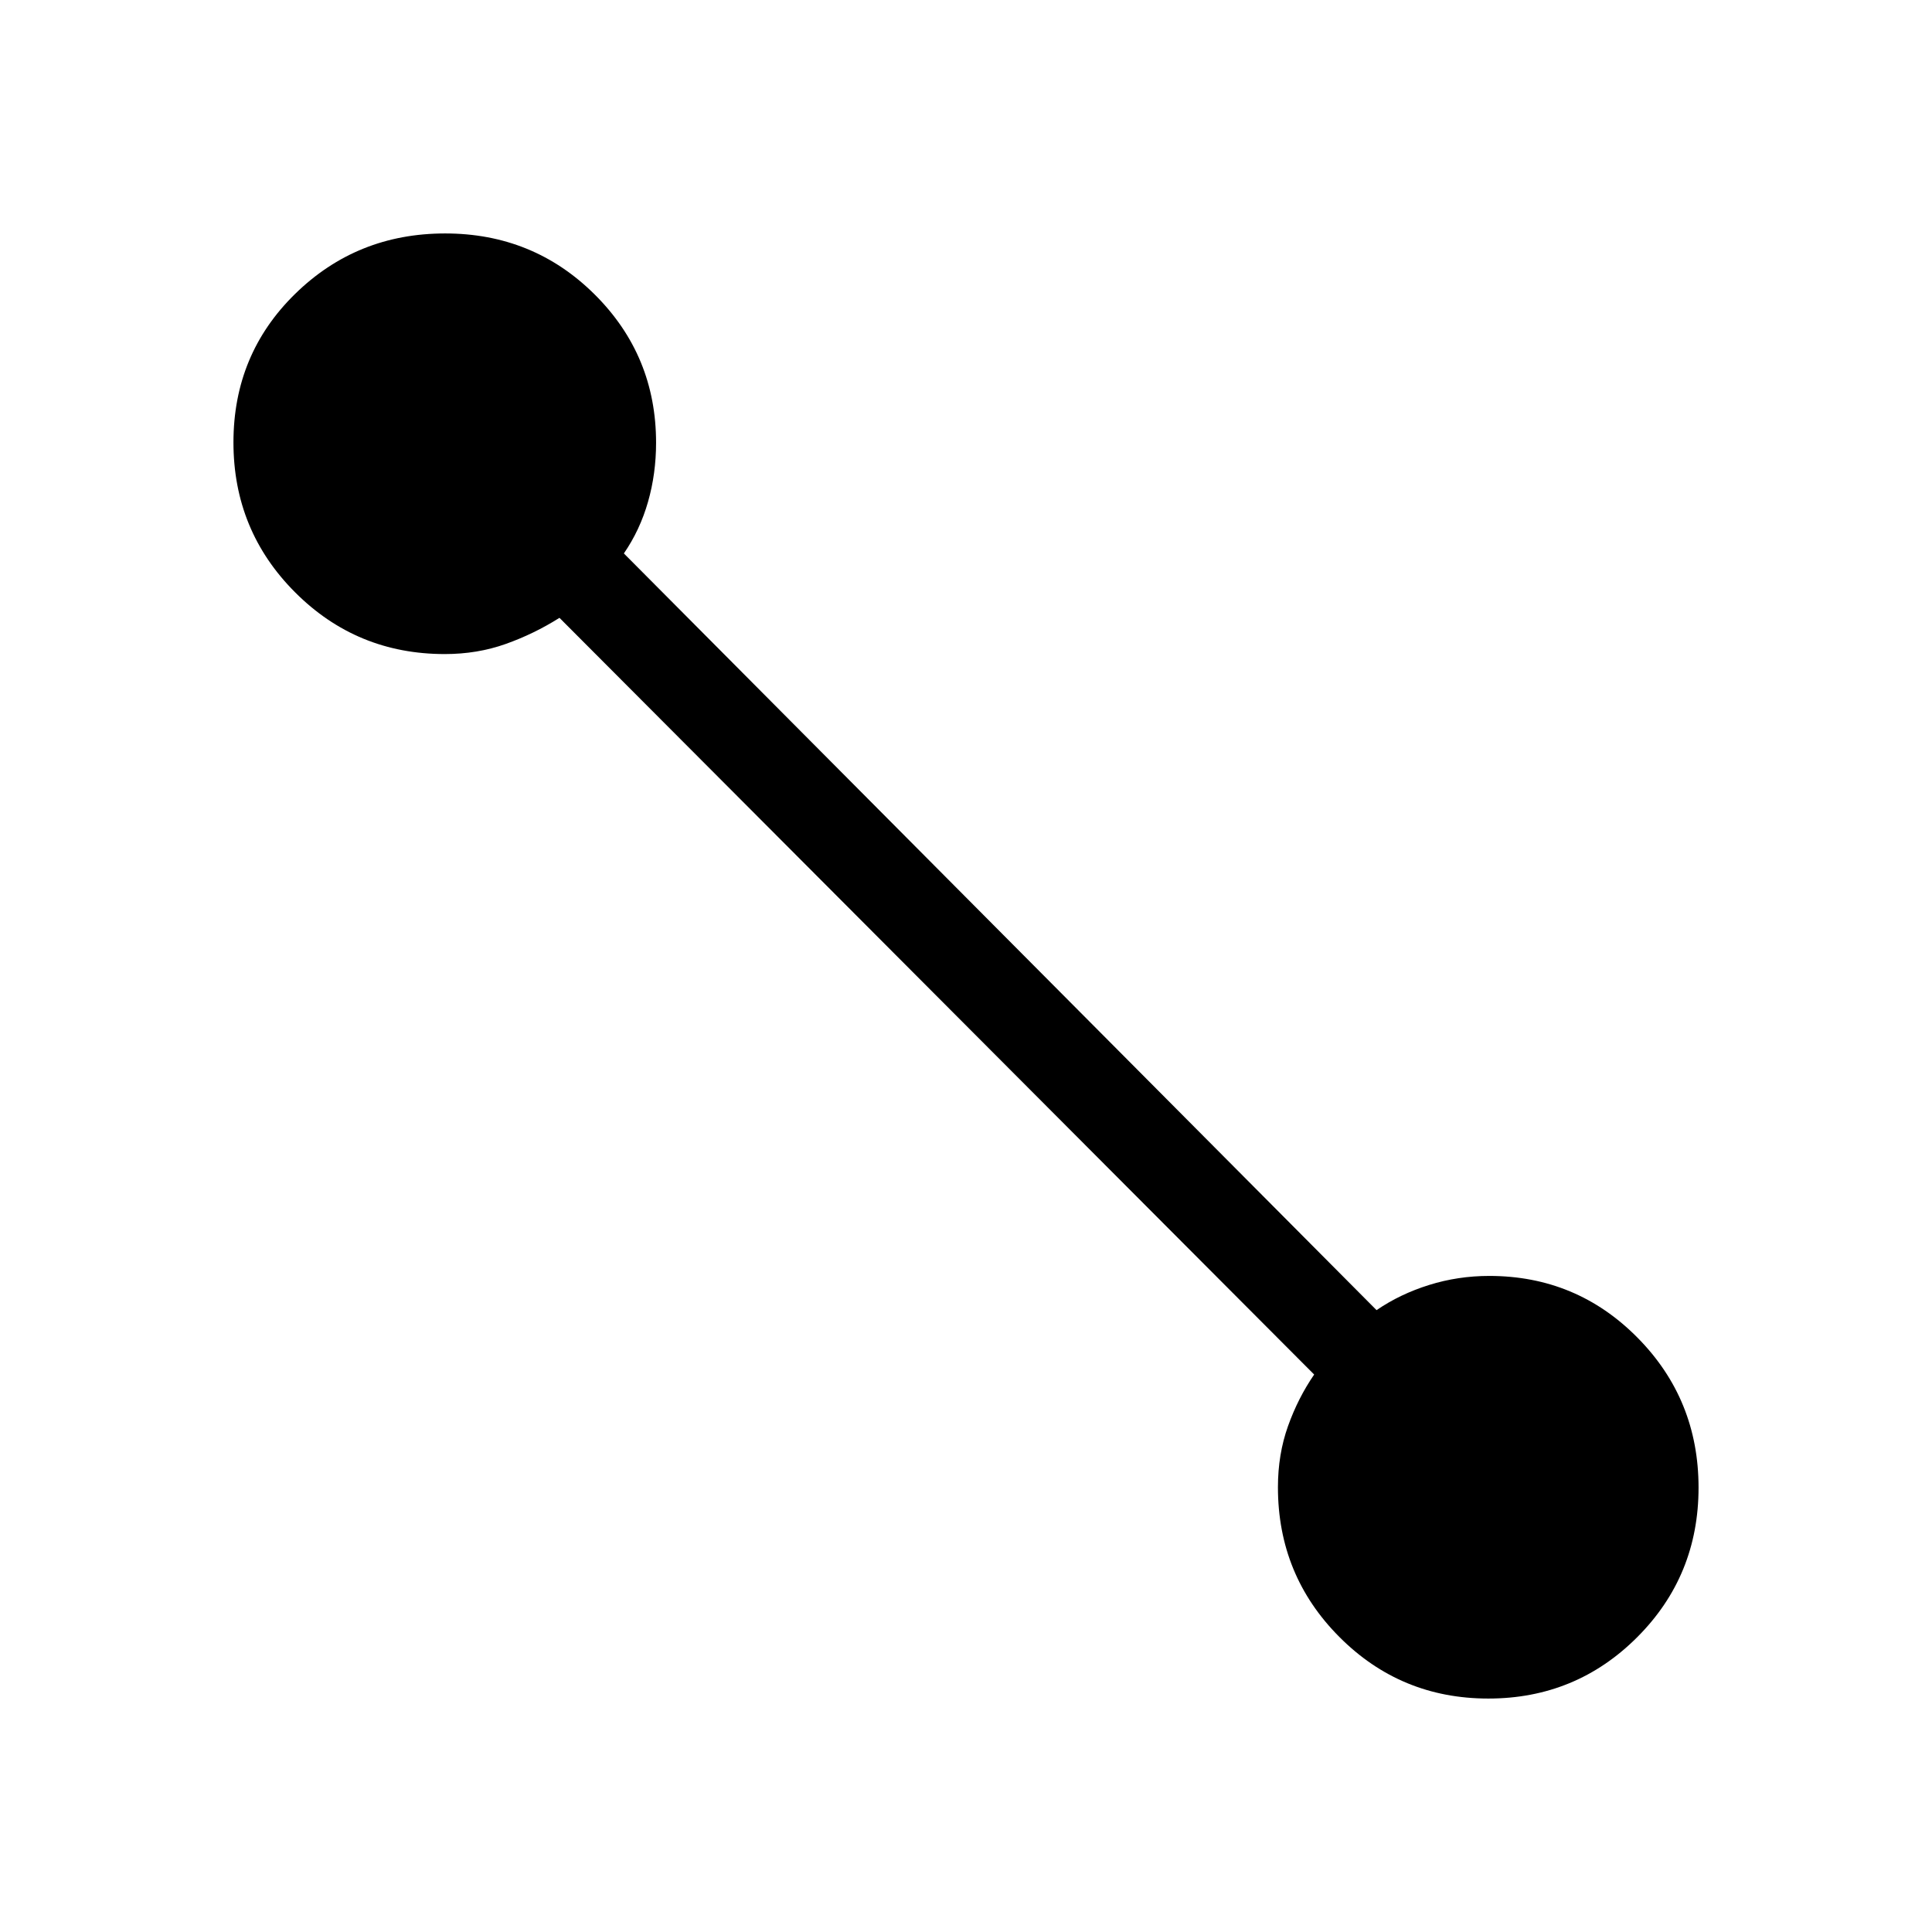 <svg xmlns="http://www.w3.org/2000/svg" height="20" viewBox="0 -960 960 960" width="20"><path d="M739.53-116q-43.53 0-74.03-30.63Q635-177.25 635-221q0-16.35 5-30.36 5-14.01 13-25.64L278-653q-12.69 8-26.77 13-14.07 5-30.23 5-43.75 0-74.37-30.68Q116-696.35 116-740.18 116-784 146.68-814q30.67-30 74.5-30 43.82 0 74.32 30.33Q326-783.33 326-740q0 15.35-4 29.36T310-685l374 376q11.69-8 26.09-12.5T740-326q43.33 0 73.67 30.68Q844-264.65 844-220.82q0 43.82-30.47 74.32-30.47 30.5-74 30.5Z"/></svg>